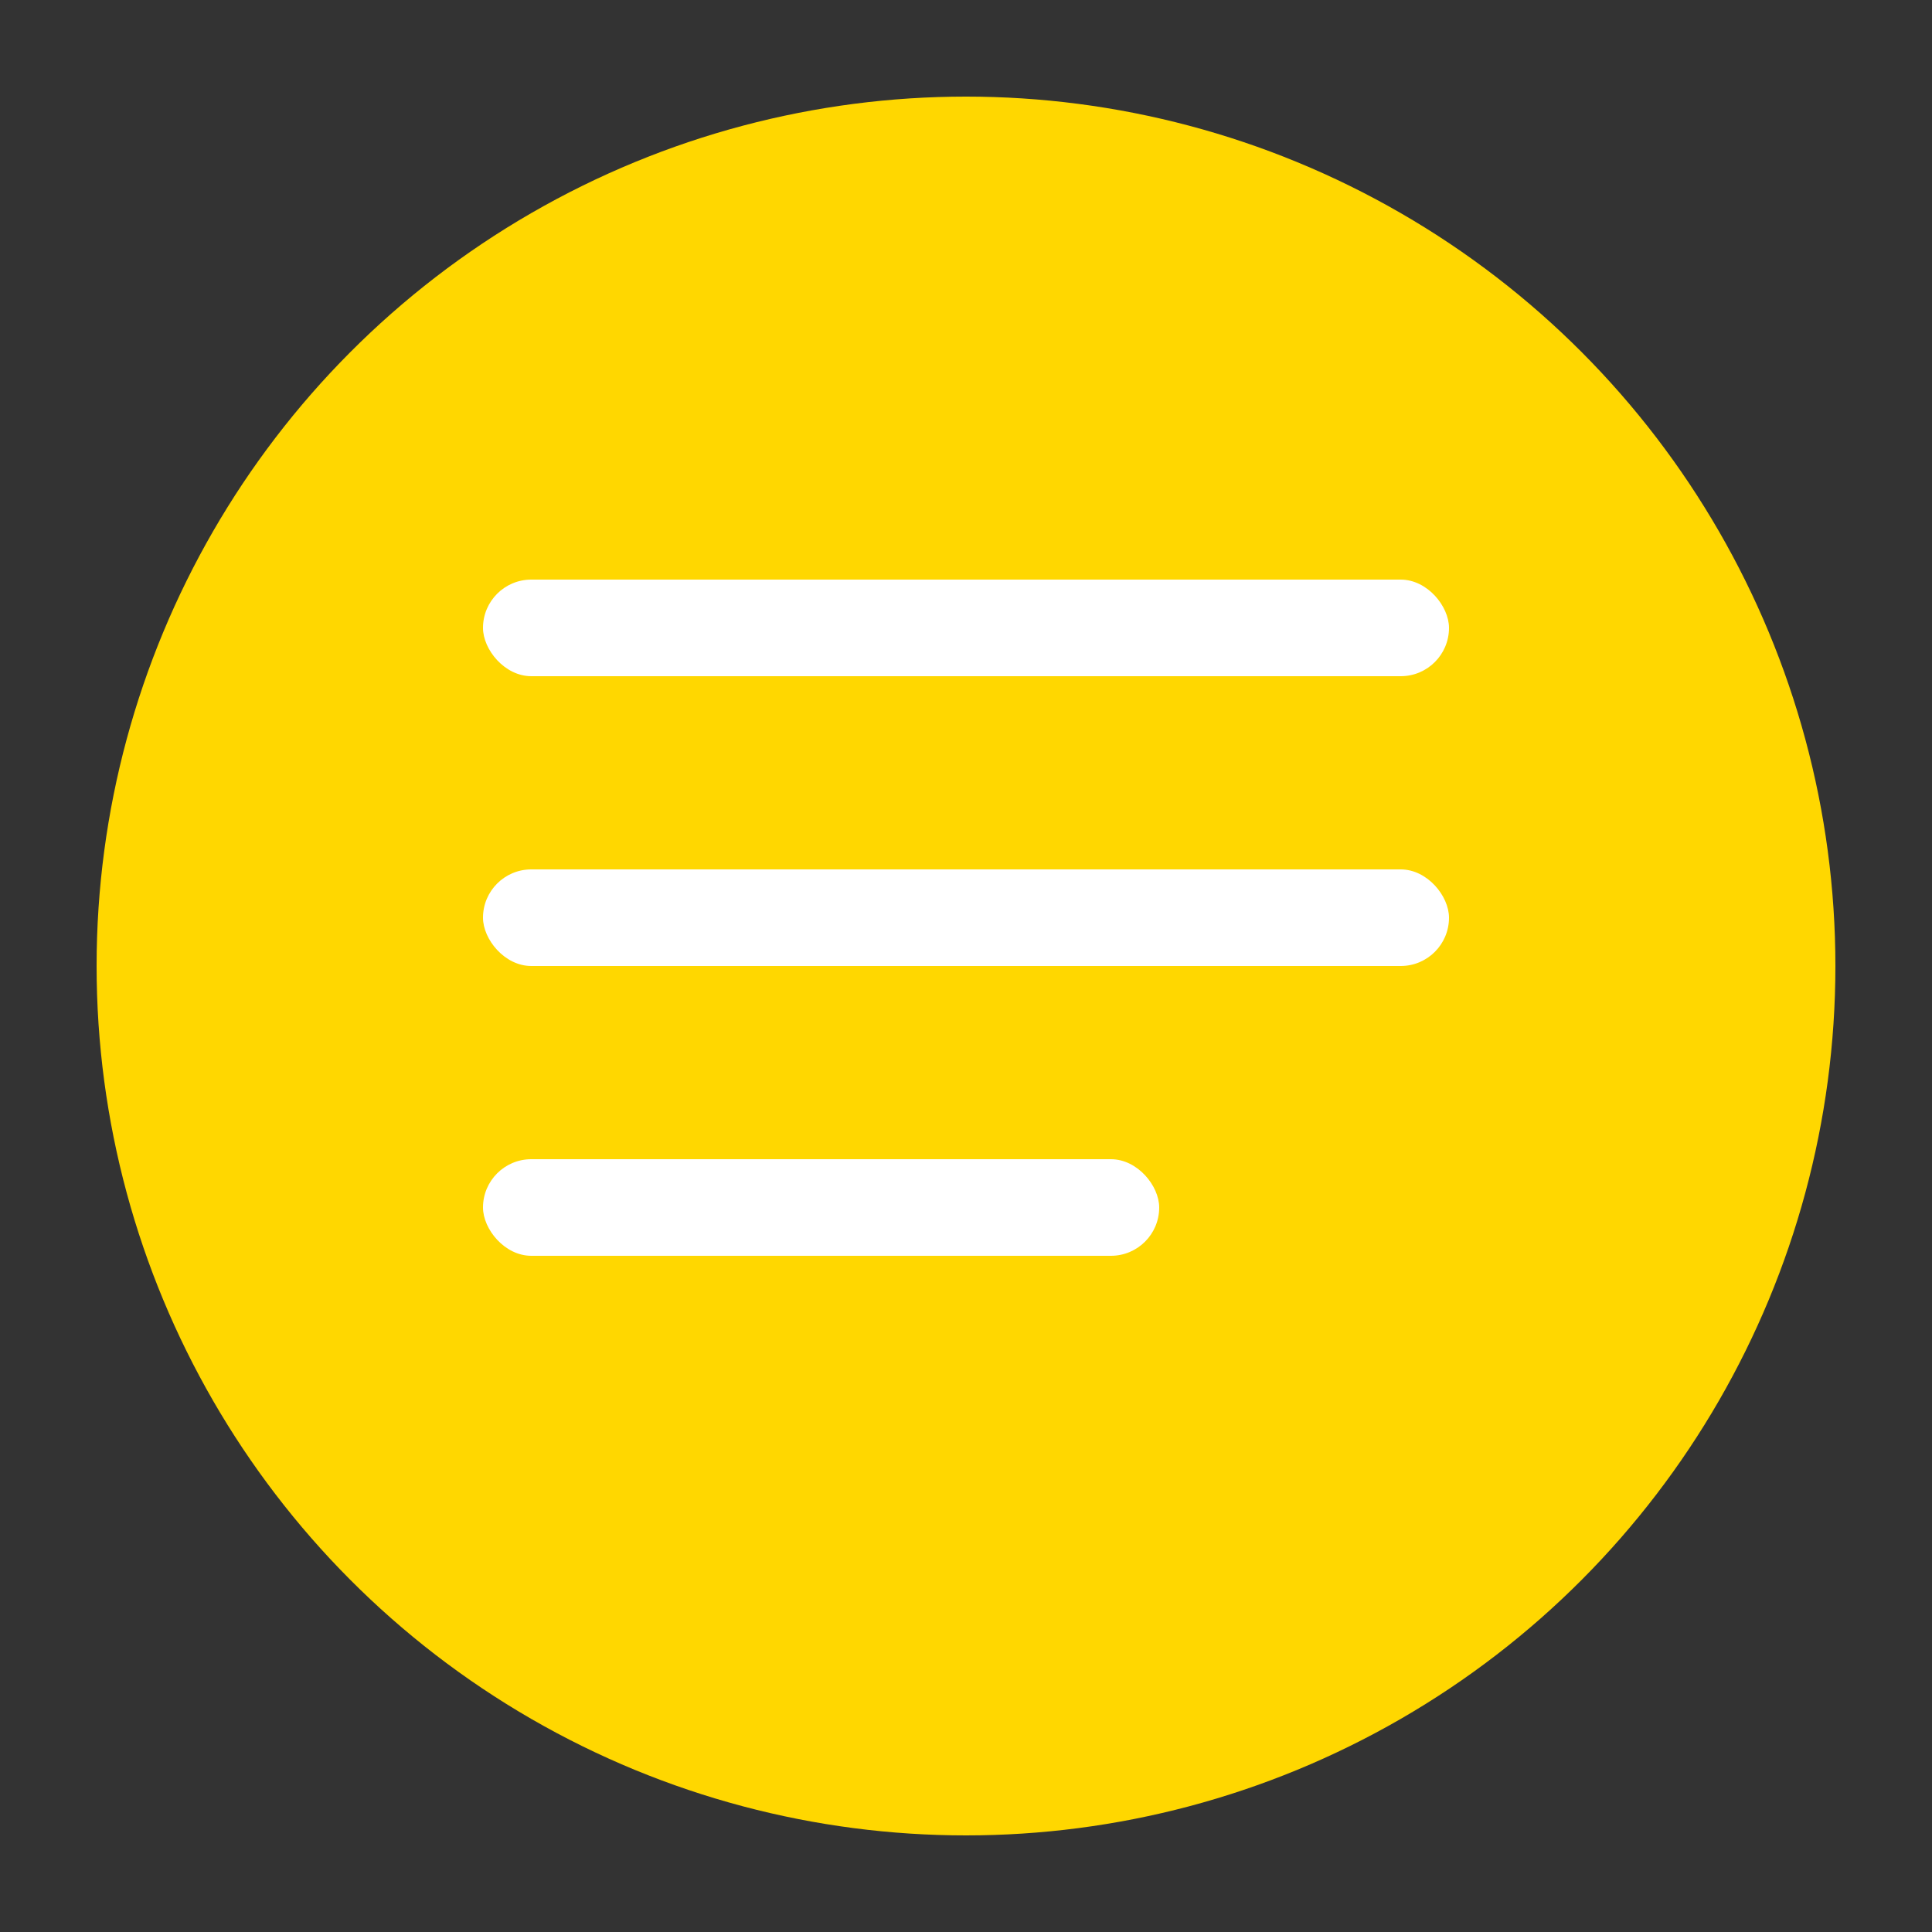 <svg width="100" height="100" viewBox="0 0 100 100" xmlns="http://www.w3.org/2000/svg">
  <rect x="0" y="0" width="100" height="100" fill="#333333" stroke="none"/>
  <style>
    .yellow { fill: #FFD700; }
    .gray { fill: #808080; }
    .white { fill: #FFFFFF; }
  </style>
  <circle cx="50" cy="50" r="45" class="yellow" />
  <rect x="25" y="30" width="50" height="5" class="white" rx="2.5" ry="2.5"/>
  <rect x="25" y="45" width="50" height="5" class="white" rx="2.5" ry="2.5"/>
  <rect x="25" y="60" width="35" height="5" class="white" rx="2.5" ry="2.5"/>
</svg>